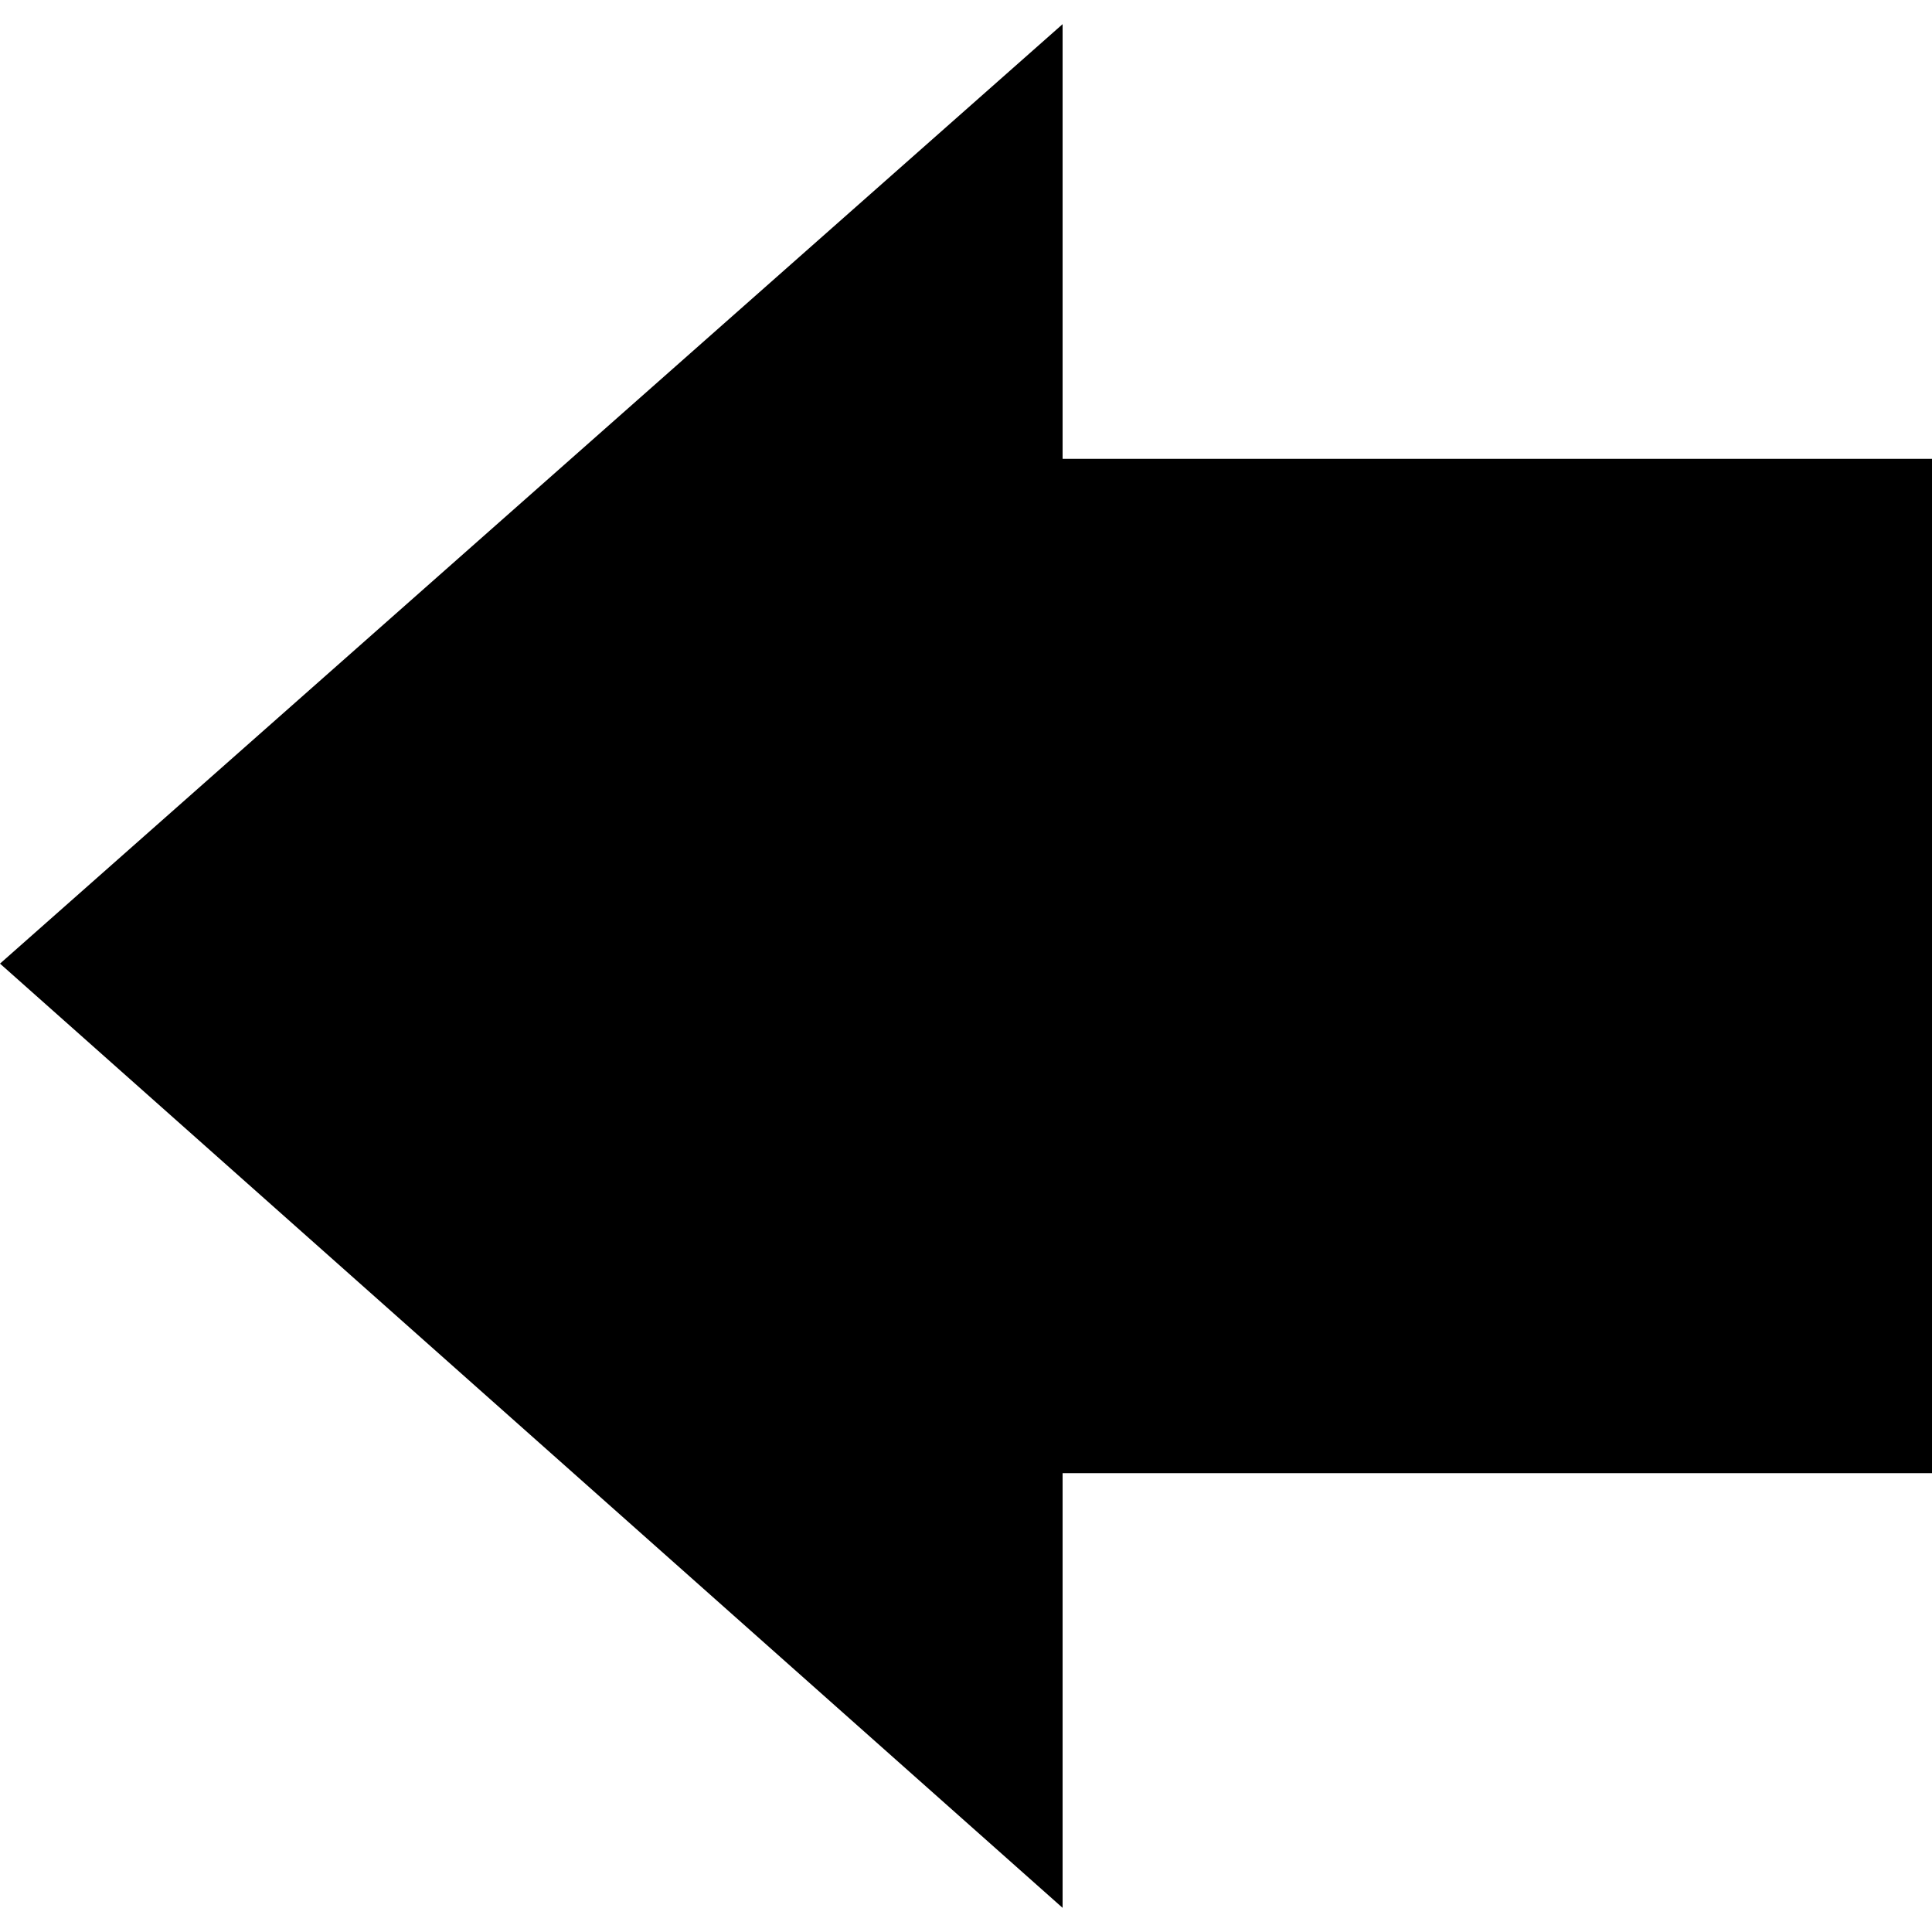 <?xml version="1.0" encoding="UTF-8" standalone="no"?>
<!-- Created with Inkscape (http://www.inkscape.org/) -->

<svg xmlns:dc="http://purl.org/dc/elements/1.1/" xmlns:cc="http://creativecommons.org/ns#" xmlns:rdf="http://www.w3.org/1999/02/22-rdf-syntax-ns#" xmlns:svg="http://www.w3.org/2000/svg" xmlns="http://www.w3.org/2000/svg" xmlns:xlink="http://www.w3.org/1999/xlink" xmlns:sodipodi="http://sodipodi.sourceforge.net/DTD/sodipodi-0.dtd" xmlns:inkscape="http://www.inkscape.org/namespaces/inkscape" id="svg3702" height="64" width="64" version="1.1" inkscape:version="0.48.4 r9939" sodipodi:docname="Right_dark.svg">
    <sodipodi:namedview pagecolor="#ffffff" bordercolor="#666666" borderopacity="1" objecttolerance="10" gridtolerance="10" guidetolerance="10" inkscape:pageopacity="0" inkscape:pageshadow="2" inkscape:window-width="1317" inkscape:window-height="744" id="namedview22" showgrid="false" inkscape:showpageshadow="true" inkscape:zoom="4.9166667" inkscape:cx="-20.135593" inkscape:cy="24" inkscape:window-x="49" inkscape:window-y="24" inkscape:window-maximized="1" inkscape:current-layer="svg3702" />
    <defs id="defs3704">
        <linearGradient id="linearGradient2880" y2="26.399" gradientUnits="userSpaceOnUse" x2="8.081" gradientTransform="matrix(0,-1.14,-1.142,0,41.055,39.703)" y1="26.399" x1="41.857">
            <stop id="stop4224" style="stop-color:#fff" offset="0" />
            <stop id="stop4226" style="stop-color:#fff;stop-opacity:0" offset="1" />
        </linearGradient>
        <linearGradient id="linearGradient2883" y2="23.891" gradientUnits="userSpaceOnUse" x2="43.092" gradientTransform="matrix(0,0.983,-0.989,0,34.62,-10.808)" y1="23.891" x1="8.829">
            <stop id="stop3618" style="stop-color:#f0c178" offset="0" />
            <stop id="stop3270" style="stop-color:#e18941" offset=".5" />
            <stop id="stop3620" style="stop-color:#ec4f18" offset="1" />
        </linearGradient>
        <linearGradient id="linearGradient3666" y2="0.962" gradientUnits="userSpaceOnUse" x2="10.102" y1="42" x1="10.102" gradientTransform="translate(-13.017,-10.508)">
            <stop id="stop3624" style="stop-color:#bb2b12" offset="0" />
            <stop id="stop3626" style="stop-color:#cd7233" offset="1" />
        </linearGradient>
        <radialGradient id="radialGradient3700" gradientUnits="userSpaceOnUse" cx="11.25" cy="19.031" r="8.062" gradientTransform="matrix(2.97,0,0,0.817,-22.424,14.867)">
            <stop id="stop2487" style="stop-color:#0d0d0d" offset="0" />
            <stop id="stop2489" style="stop-color:#0d0d0d;stop-opacity:0" offset="1" />
        </radialGradient>
        <radialGradient inkscape:collect="always" xlink:href="#radialGradient3700" id="radialGradient3008" gradientUnits="userSpaceOnUse" gradientTransform="matrix(2.97,0,0,0.817,-9.407,25.375)" cx="11.25" cy="19.031" r="8.062" />
    </defs>
    <path inkscape:connector-curvature="0" d="M 84.9,68.112 A 47.884,13.168 0 0 1 -10.866,68.112 47.884,13.168 0 1 1 84.9,68.112 z" style="opacity:0.163;fill:url(#radialGradient3008)" id="path4346" />
    <path inkscape:connector-curvature="0" d="M 35.2,63.2 7.5000003e-8,31.921 35.2,0.8 35.2,15.2 64,15.2 64,48.8 35.2,48.8 35.2,63.2 z" style="fill:#000000;fill-opacity:1;stroke:none" id="path4348" />
</svg>
